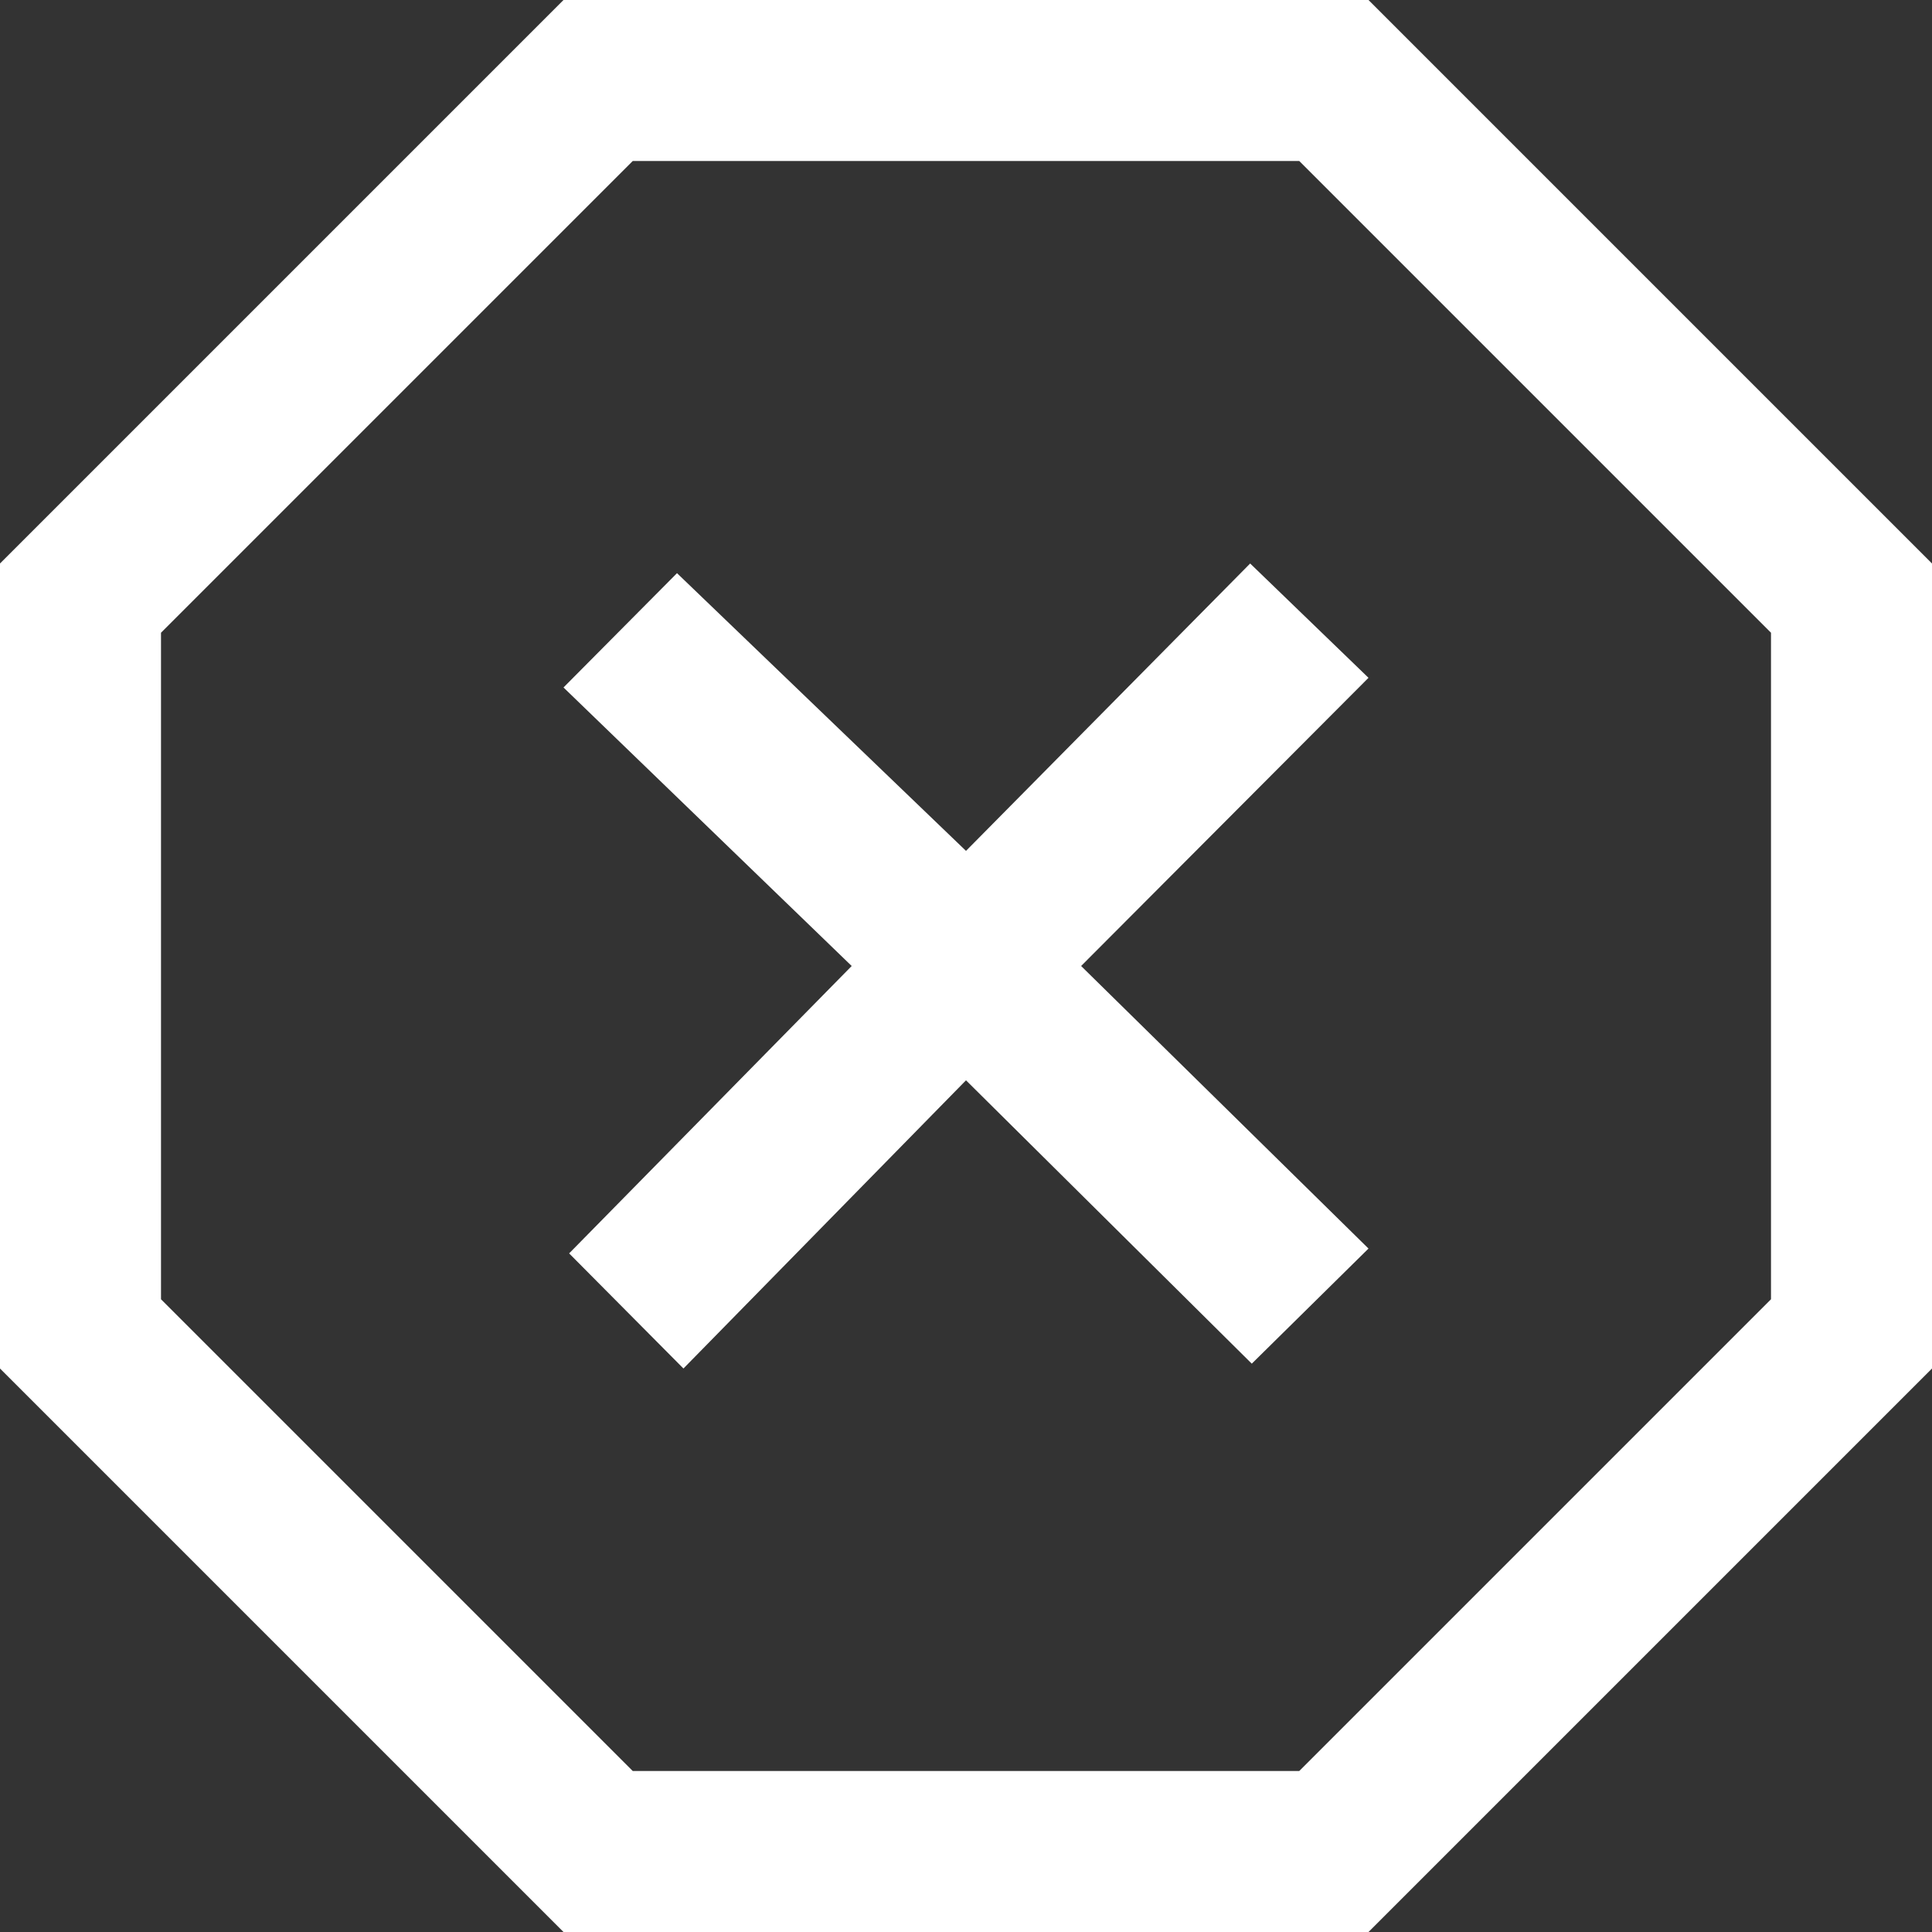 <svg id="Layer_1" data-name="Layer 1" xmlns="http://www.w3.org/2000/svg" viewBox="0 0 24 24"><rect x="0" y="0" width="24" height="24" fill="#333333" stroke="none"/><defs><style>.cls-1{fill:#fff;}</style></defs><title>Artboard 1</title><path class="cls-1" d="M16.14,2,22,7.86v8.28L16.14,22H7.86L2,16.14V7.86L7.86,2ZM17,0H7L0,7V17l7,7H17l7-7V7ZM8.49,17,12,13.42l3.55,3.52L17,15.51,13.43,12,17,8.42,15.53,7,12,10.57,8.41,7.12,7,8.54,10.58,12,7.07,15.57Z"/></svg>